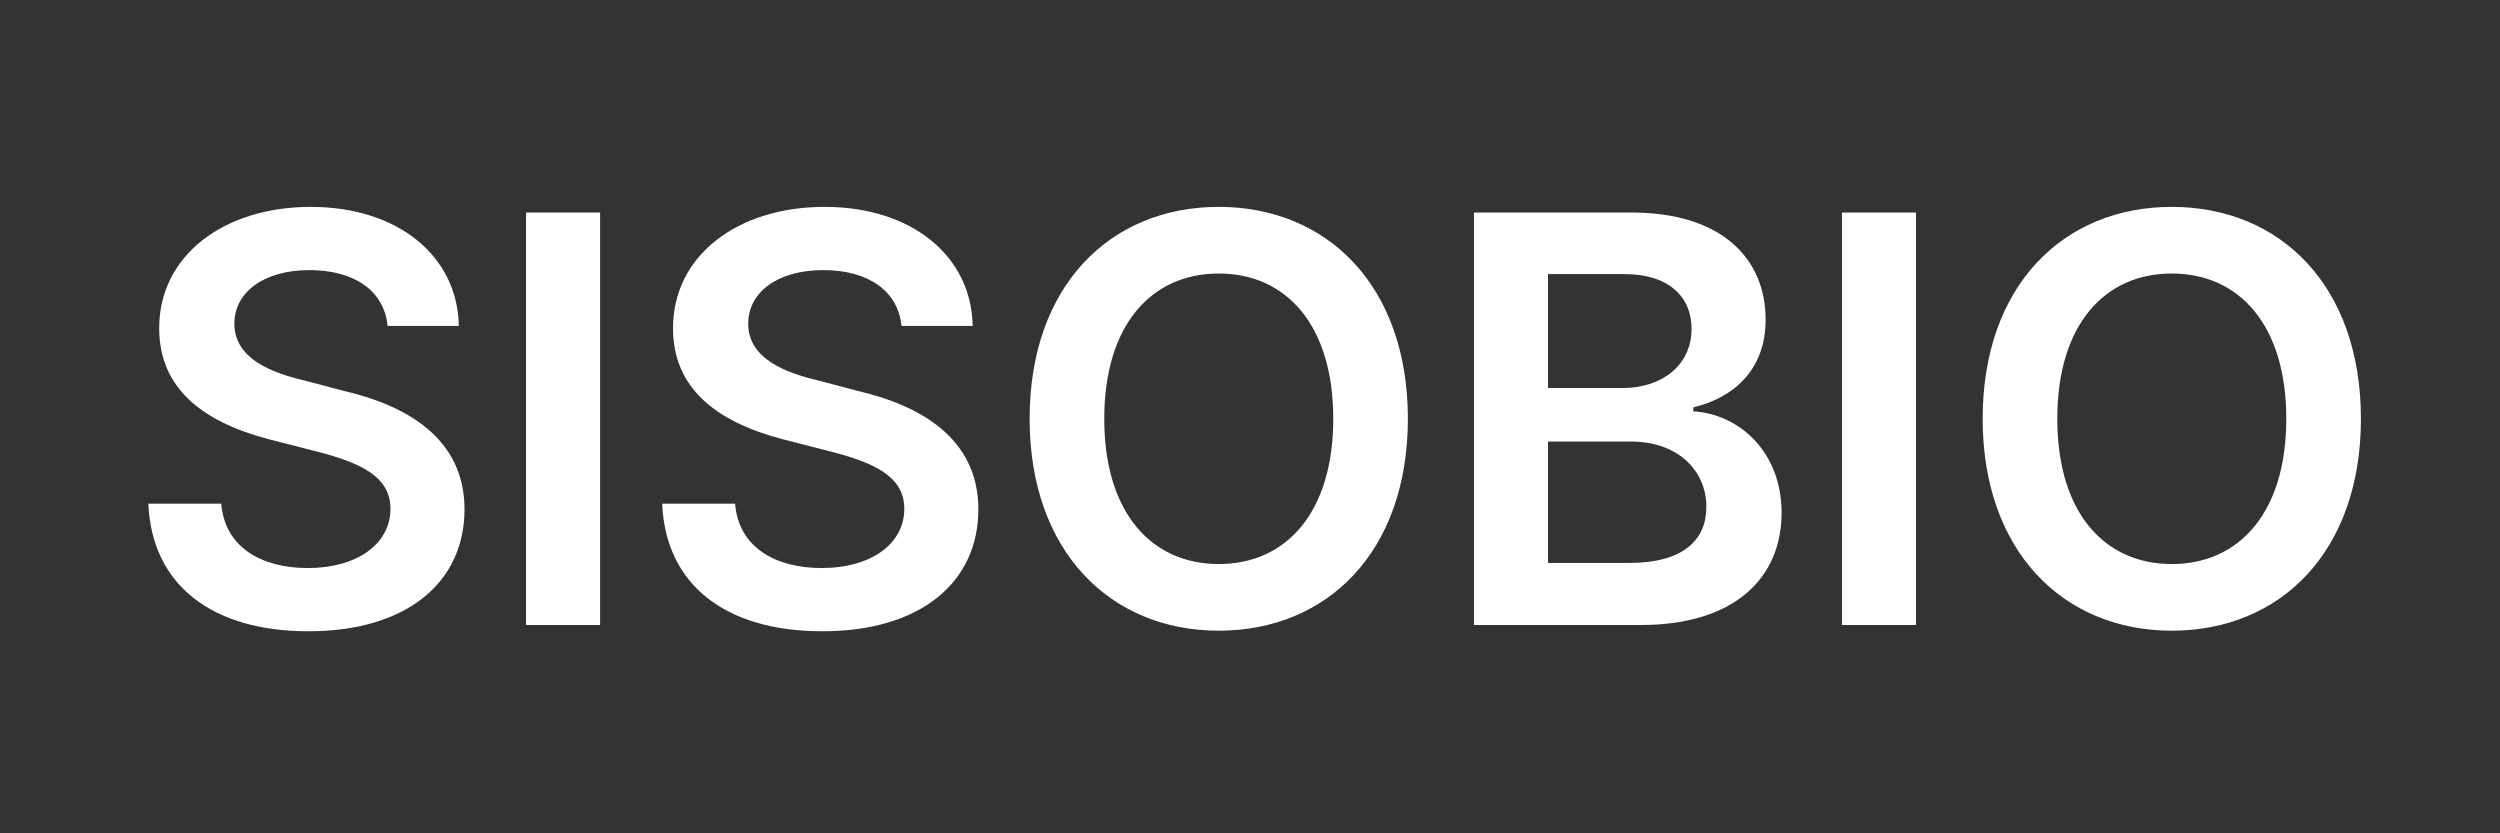<svg width="120" height="40" viewBox="0 0 120 40" fill="none" xmlns="http://www.w3.org/2000/svg">
<rect x="0" y="0" width="120" height="40" fill="#333333" stroke="none"/>
<path d="M18.605 15.645C18.441 13.949 16.992 12.965 14.859 12.965C12.617 12.965 11.25 14.059 11.25 15.535C11.25 17.203 13 17.887 14.641 18.27L16.5 18.762C19.453 19.445 22.297 21.004 22.297 24.449C22.297 27.922 19.562 30.301 14.805 30.301C10.184 30.301 7.285 28.086 7.121 24.176H10.621C10.785 26.254 12.535 27.266 14.777 27.266C17.129 27.266 18.742 26.117 18.742 24.422C18.742 22.863 17.293 22.207 15.16 21.66L12.918 21.086C9.664 20.238 7.641 18.598 7.641 15.754C7.641 12.254 10.758 9.93 14.914 9.93C19.125 9.93 21.969 12.309 22.023 15.645H18.605ZM28.805 10.203V30H25.25V10.203H28.805ZM43.27 15.645C43.105 13.949 41.656 12.965 39.523 12.965C37.281 12.965 35.914 14.059 35.914 15.535C35.914 17.203 37.664 17.887 39.305 18.27L41.164 18.762C44.117 19.445 46.961 21.004 46.961 24.449C46.961 27.922 44.227 30.301 39.469 30.301C34.848 30.301 31.949 28.086 31.785 24.176H35.285C35.449 26.254 37.199 27.266 39.441 27.266C41.793 27.266 43.406 26.117 43.406 24.422C43.406 22.863 41.957 22.207 39.824 21.66L37.582 21.086C34.328 20.238 32.305 18.598 32.305 15.754C32.305 12.254 35.422 9.93 39.578 9.93C43.789 9.93 46.633 12.309 46.688 15.645H43.27ZM67.578 20.102C67.578 26.5 63.695 30.273 58.5 30.273C53.305 30.273 49.422 26.473 49.422 20.102C49.422 13.703 53.305 9.93 58.5 9.93C63.695 9.93 67.578 13.703 67.578 20.102ZM63.996 20.102C63.996 15.59 61.727 13.129 58.5 13.129C55.273 13.129 53.004 15.59 53.004 20.102C53.004 24.613 55.273 27.074 58.5 27.074C61.727 27.074 63.996 24.613 63.996 20.102ZM70.75 30V10.203H78.324C82.617 10.203 84.75 12.391 84.75 15.344C84.75 17.75 83.219 19.09 81.277 19.555V19.746C83.383 19.855 85.516 21.605 85.516 24.613C85.516 27.703 83.301 30 78.762 30H70.75ZM78.215 27.02C80.812 27.02 81.906 25.898 81.906 24.34C81.906 22.562 80.512 21.195 78.297 21.195H74.305V27.02H78.215ZM77.887 18.625C79.773 18.625 81.195 17.531 81.195 15.781C81.195 14.25 80.102 13.156 77.969 13.156H74.305V18.625H77.887ZM91.969 10.203V30H88.414V10.203H91.969ZM113.324 20.102C113.324 26.5 109.441 30.273 104.246 30.273C99.051 30.273 95.168 26.473 95.168 20.102C95.168 13.703 99.051 9.93 104.246 9.93C109.441 9.93 113.324 13.703 113.324 20.102ZM109.742 20.102C109.742 15.59 107.473 13.129 104.246 13.129C101.02 13.129 98.75 15.59 98.75 20.102C98.75 24.613 101.02 27.074 104.246 27.074C107.473 27.074 109.742 24.613 109.742 20.102Z" fill="white"/>
</svg>
